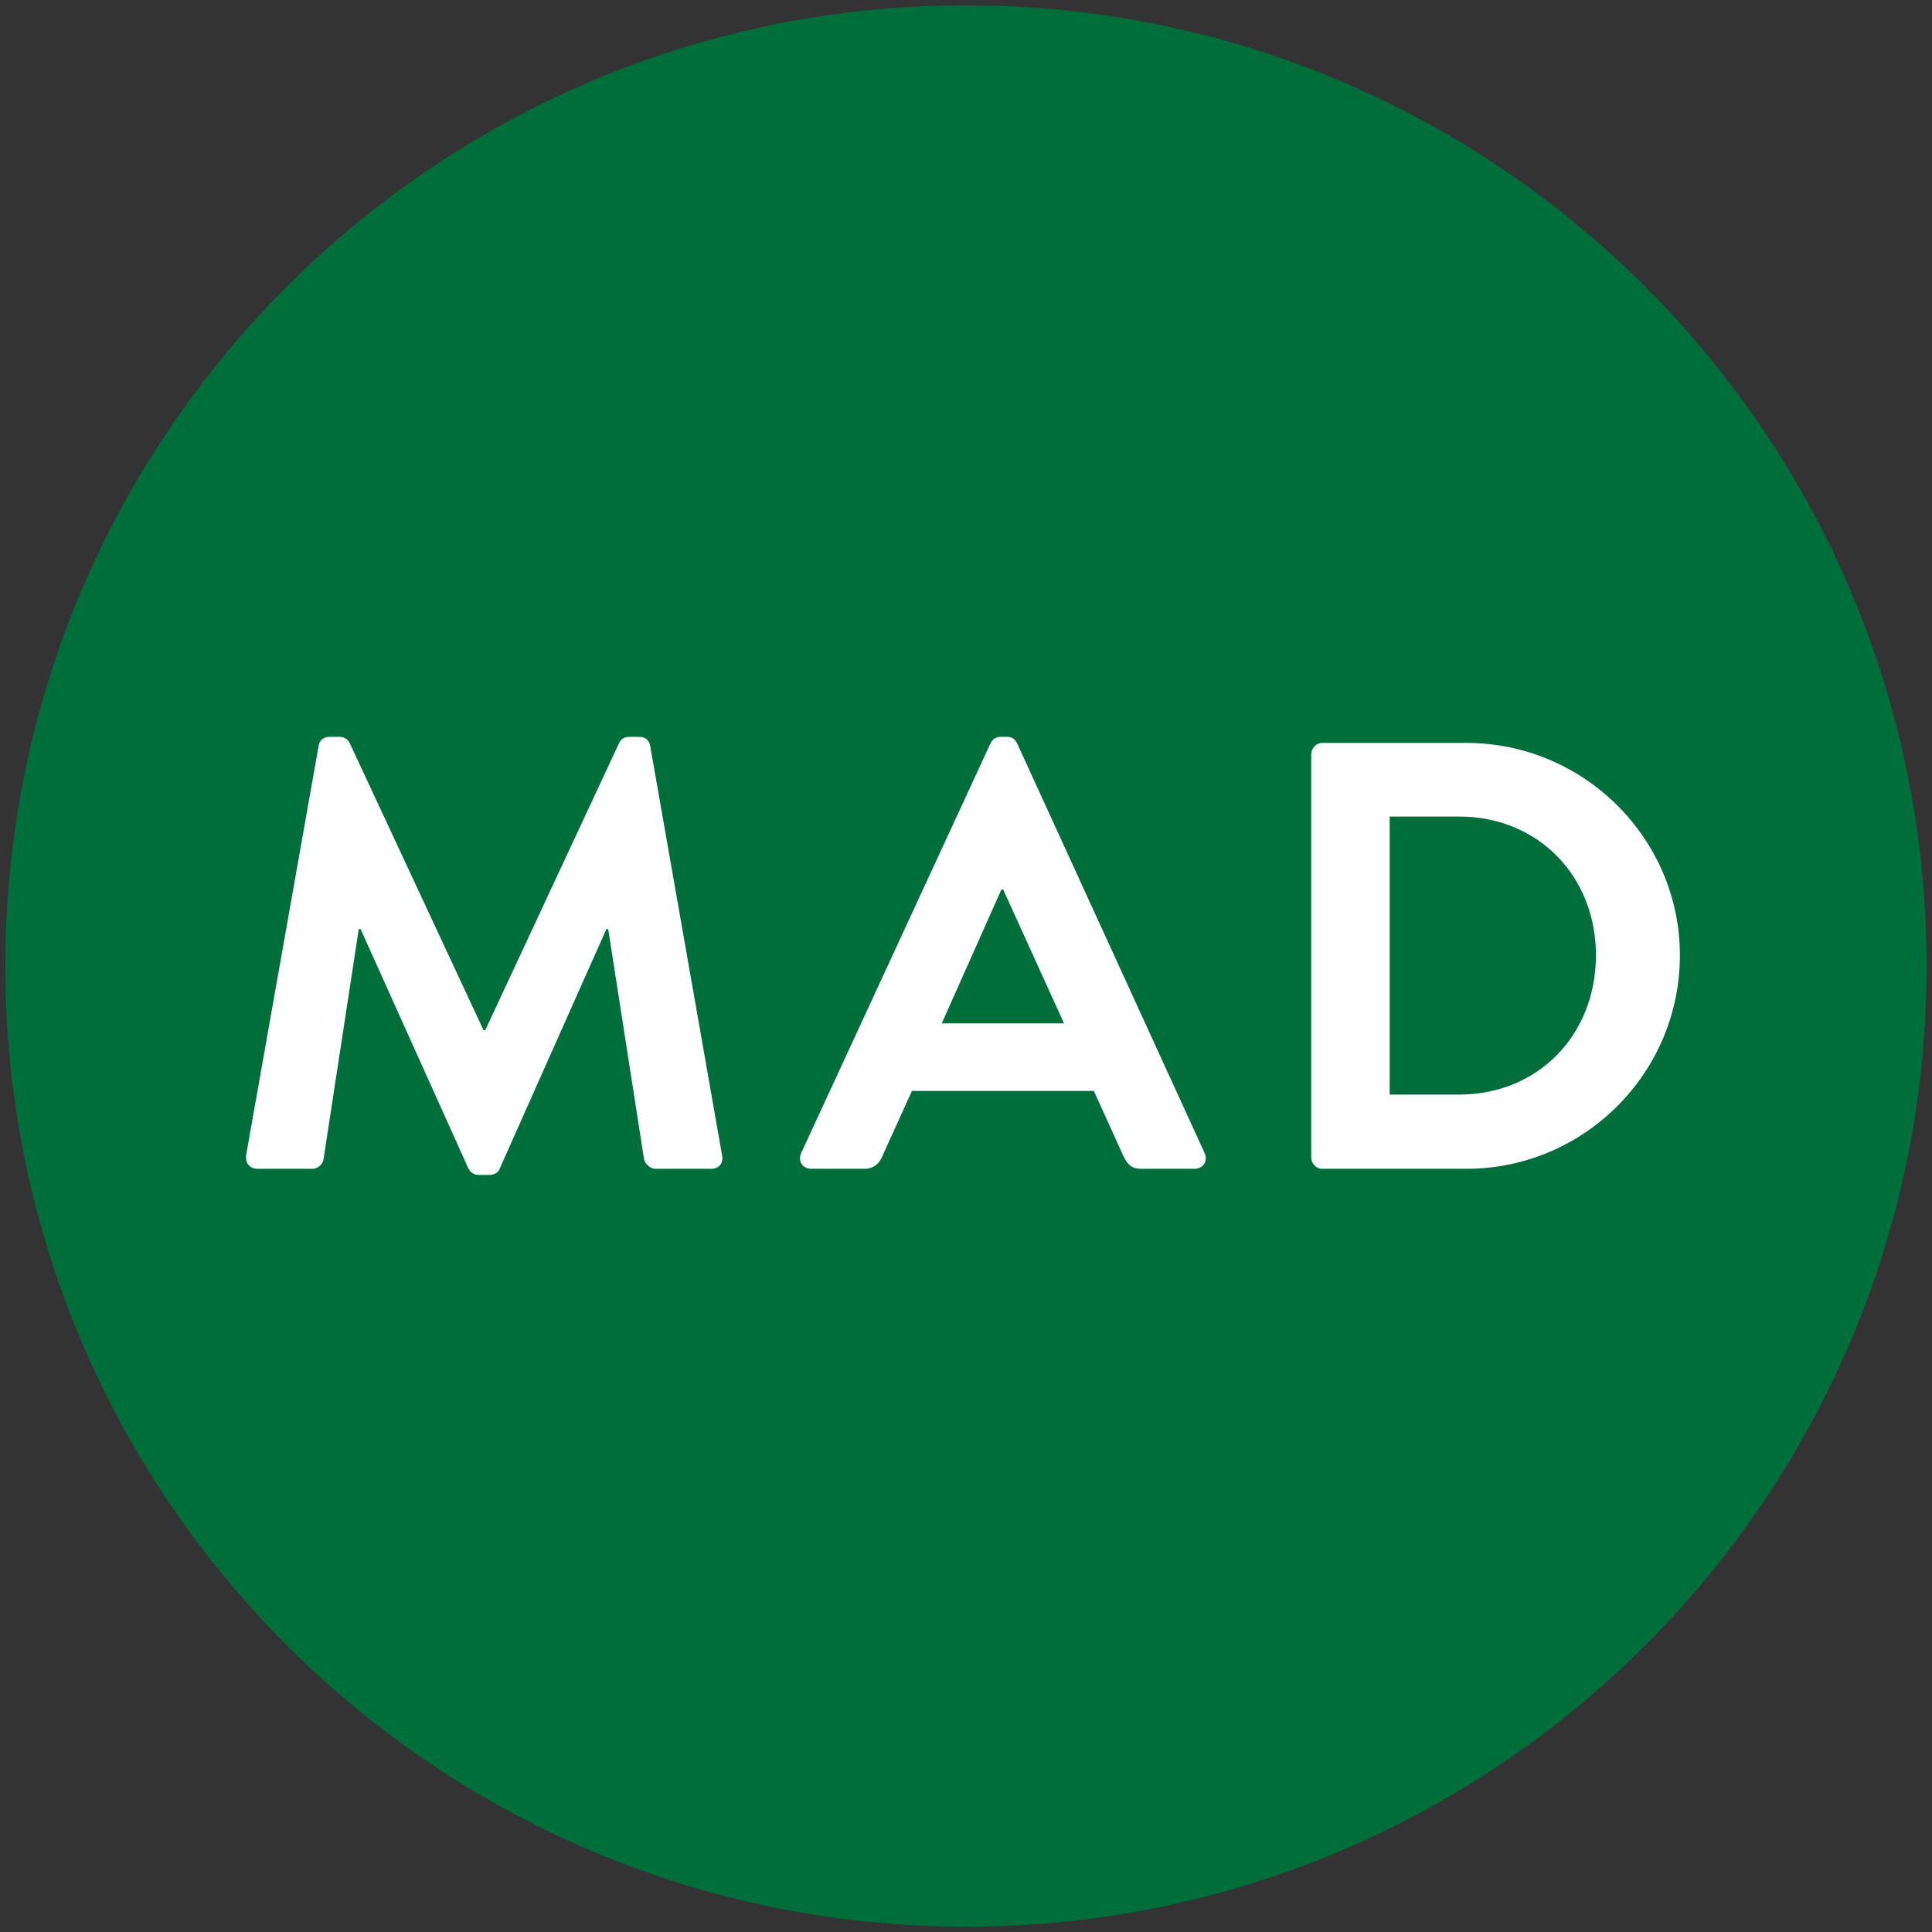 <?xml version="1.0" encoding="UTF-8" standalone="no"?>
<svg width="181px" height="181px" viewBox="0 0 181 181" version="1.1" xmlns="http://www.w3.org/2000/svg" xmlns:xlink="http://www.w3.org/1999/xlink" xmlns:sketch="http://www.bohemiancoding.com/sketch/ns">
    <rect x="0" y="0" width="181" height="181" fill="#333333" stroke="none"/>
    <!-- Generator: Sketch 3.2.2 (9983) - http://www.bohemiancoding.com/sketch -->
    <title>mad-logo</title>
    <desc>Created with Sketch.</desc>
    <defs></defs>
    <g id="Page-1" stroke="none" stroke-width="1" fill="none" fill-rule="evenodd" sketch:type="MSPage">
        <g id="mad-logo" sketch:type="MSLayerGroup" transform="translate(0.5, 0.5)">
            <path d="M90,180 C139.706,180 180,139.706 180,90 C180,40.294 139.706,0 90,0 C40.294,0 0,40.294 0,90 C0,139.706 40.294,180 90,180 Z" id="Oval-1" fill="#006E3B" sketch:type="MSShapeGroup"></path>
            <path d="M22.565,107.689 C22.451,108.487 22.907,109 23.648,109 L28.778,109 C29.291,109 29.747,108.544 29.804,108.145 L33.11,86.542 L33.281,86.542 L43.37,108.943 C43.541,109.285 43.826,109.57 44.339,109.57 L45.365,109.57 C45.878,109.57 46.22,109.285 46.334,108.943 L56.309,86.542 L56.48,86.542 L59.843,108.145 C59.957,108.544 60.413,109 60.926,109 L66.113,109 C66.854,109 67.31,108.487 67.139,107.689 L60.413,69.385 C60.356,68.929 60.014,68.53 59.387,68.53 L58.475,68.53 C57.962,68.53 57.677,68.758 57.506,69.1 L44.966,96.004 L44.795,96.004 L32.255,69.1 C32.084,68.758 31.742,68.53 31.286,68.53 L30.374,68.53 C29.747,68.53 29.405,68.929 29.348,69.385 L22.565,107.689 Z M75.53,109 L80.489,109 C81.401,109 81.914,108.43 82.142,107.86 L84.935,101.704 L101.978,101.704 L104.771,107.86 C105.17,108.658 105.569,109 106.424,109 L111.383,109 C112.238,109 112.694,108.259 112.352,107.518 L94.796,69.157 C94.625,68.815 94.397,68.53 93.827,68.53 L93.257,68.53 C92.744,68.53 92.459,68.815 92.288,69.157 L74.561,107.518 C74.219,108.259 74.675,109 75.53,109 L75.53,109 Z M87.728,95.377 L93.314,82.837 L93.485,82.837 L99.185,95.377 L87.728,95.377 Z M122.339,107.917 C122.339,108.487 122.795,109 123.365,109 L136.874,109 C147.875,109 156.881,100.051 156.881,88.993 C156.881,78.049 147.875,69.1 136.874,69.1 L123.365,69.1 C122.795,69.1 122.339,69.613 122.339,70.183 L122.339,107.917 Z M129.692,102.046 L129.692,75.997 L136.19,75.997 C143.6,75.997 149.015,81.583 149.015,88.993 C149.015,96.46 143.6,102.046 136.19,102.046 L129.692,102.046 Z" id="MAD" fill="#FFFFFF" sketch:type="MSShapeGroup"></path>
        </g>
    </g>
</svg>